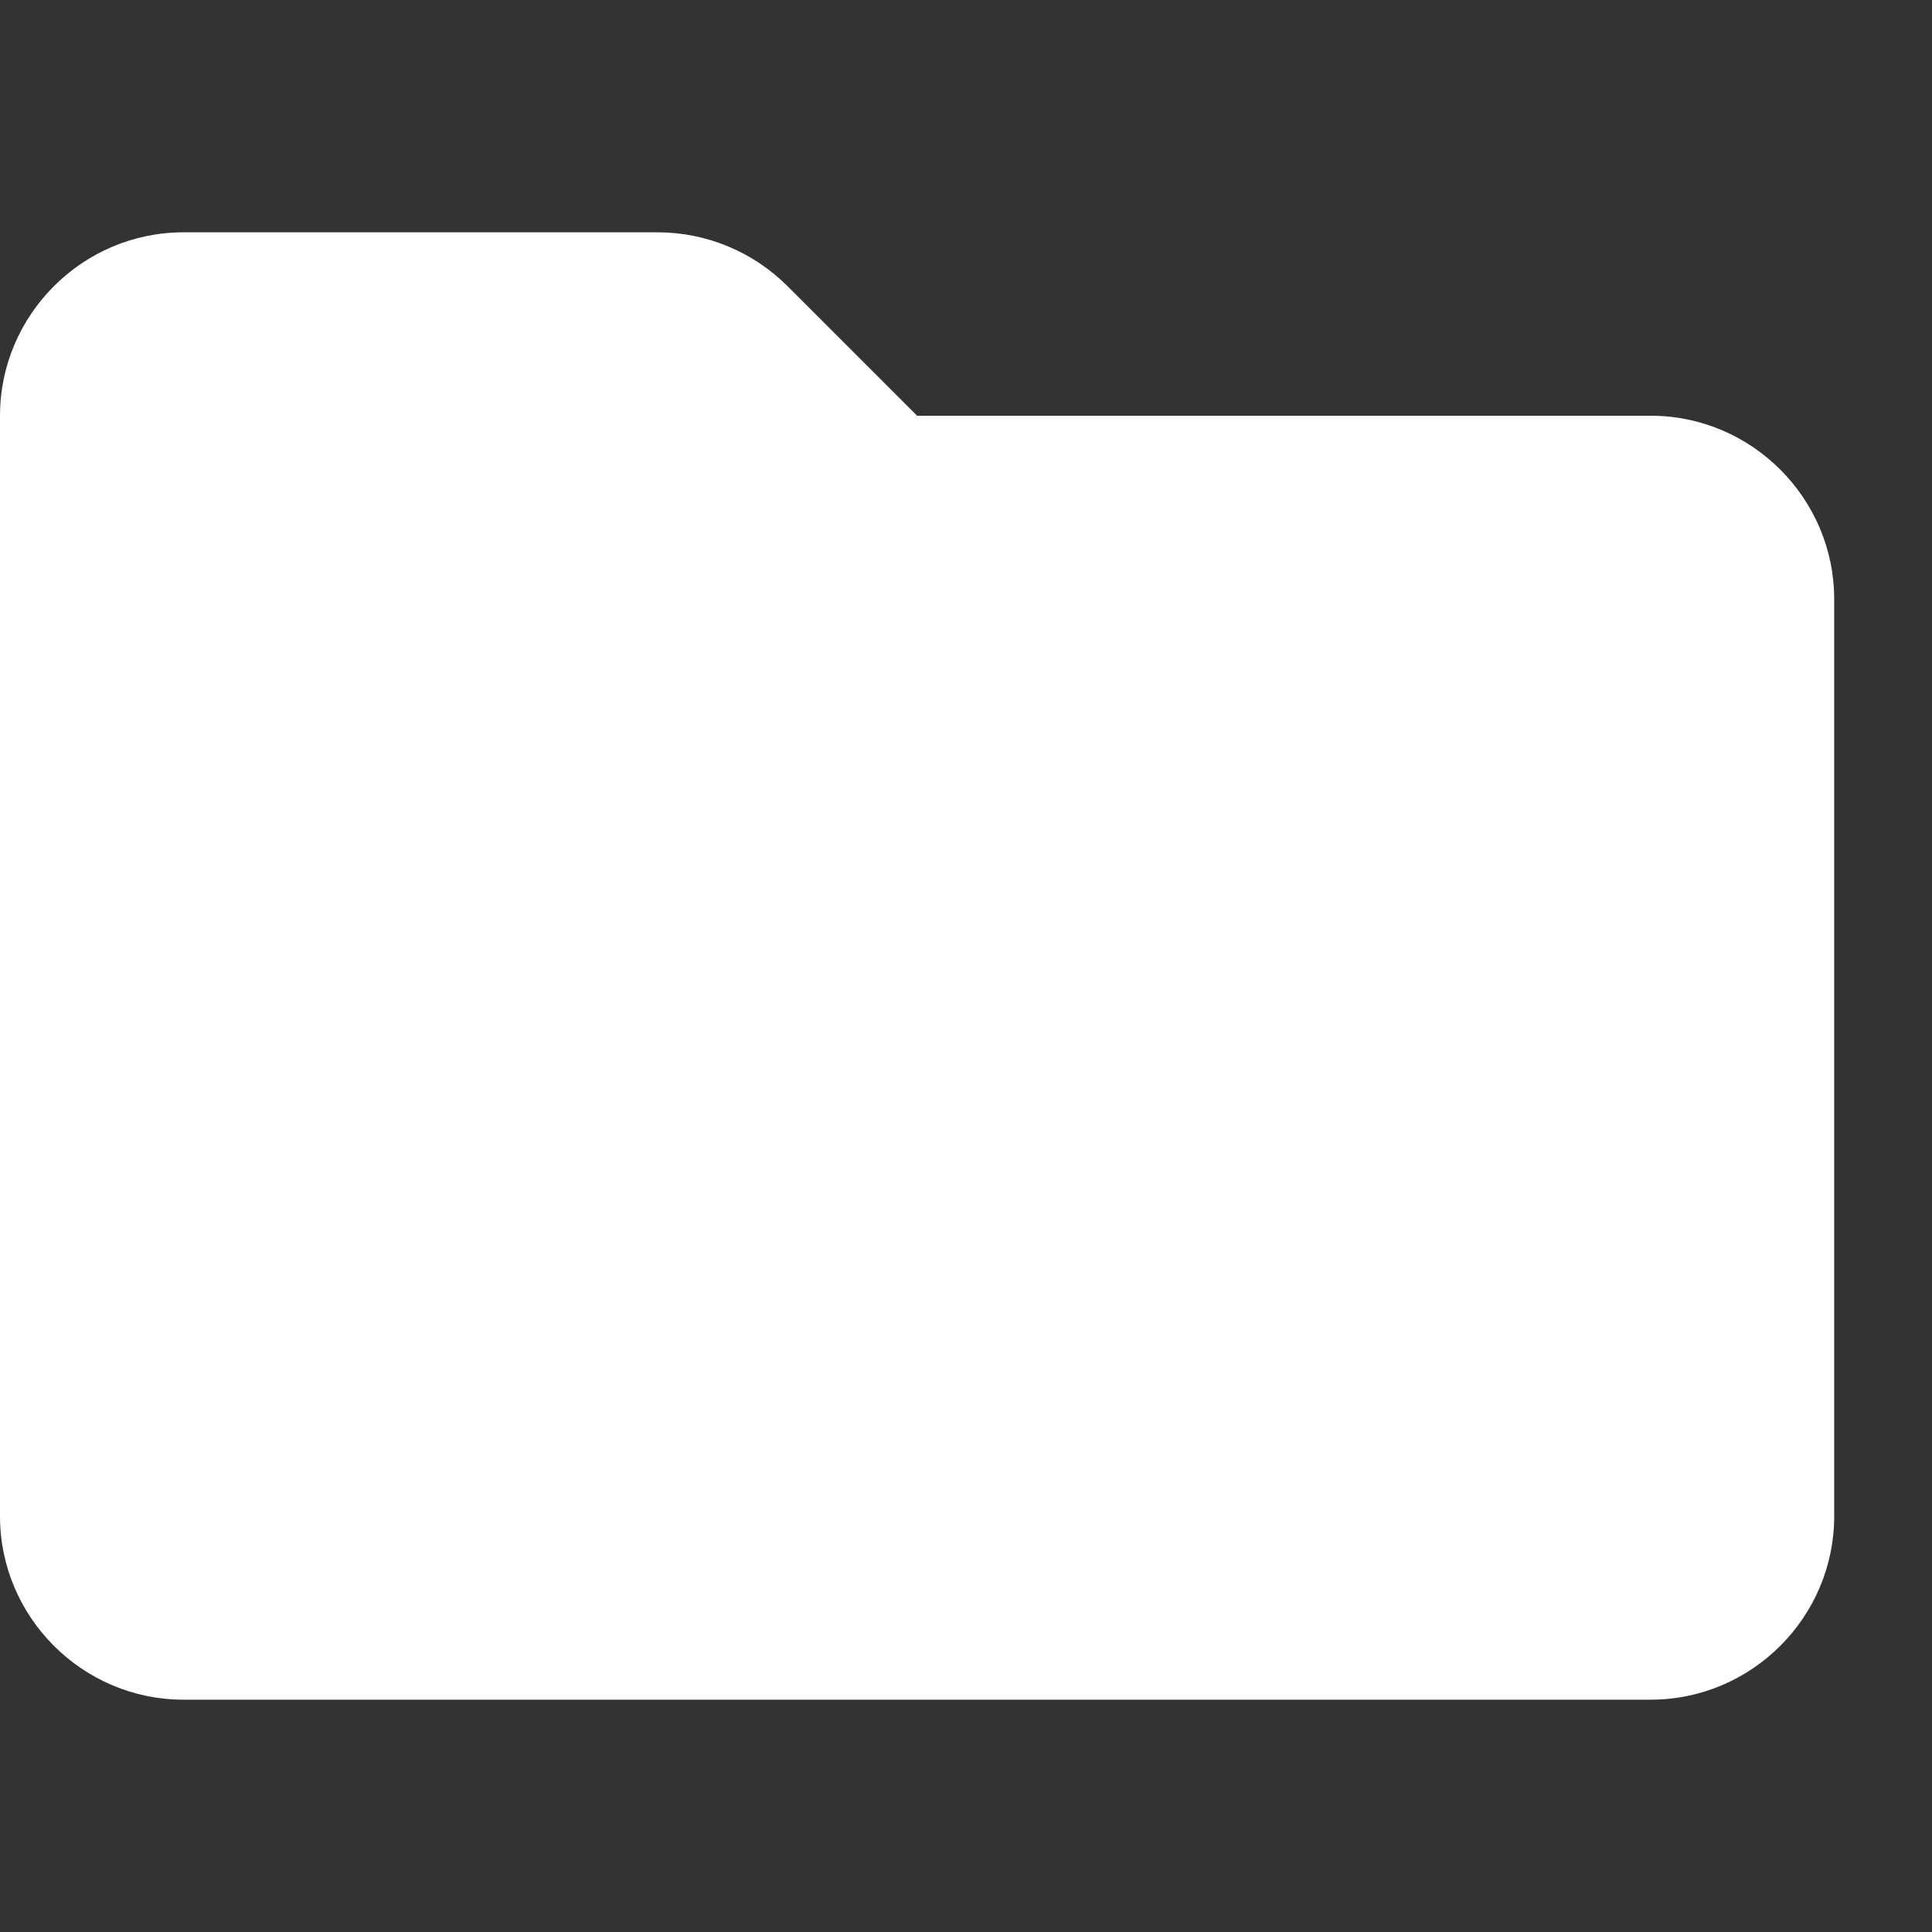 <svg width="32" height="32" viewBox="0 0 32 32" fill="none" xmlns="http://www.w3.org/2000/svg">
<rect x="0" y="0" width="32" height="32" fill="#333333" stroke="none"/>
<path d="M27.342 6.886H15.19L13.042 4.738C12.472 4.169 11.699 3.848 10.894 3.848H3.038C1.367 3.848 0 5.215 0 6.886V25.114C0 26.785 1.367 28.152 3.038 28.152H27.342C29.013 28.152 30.38 26.785 30.38 25.114V9.924C30.38 8.253 29.013 6.886 27.342 6.886Z" fill="white"/>
</svg>
